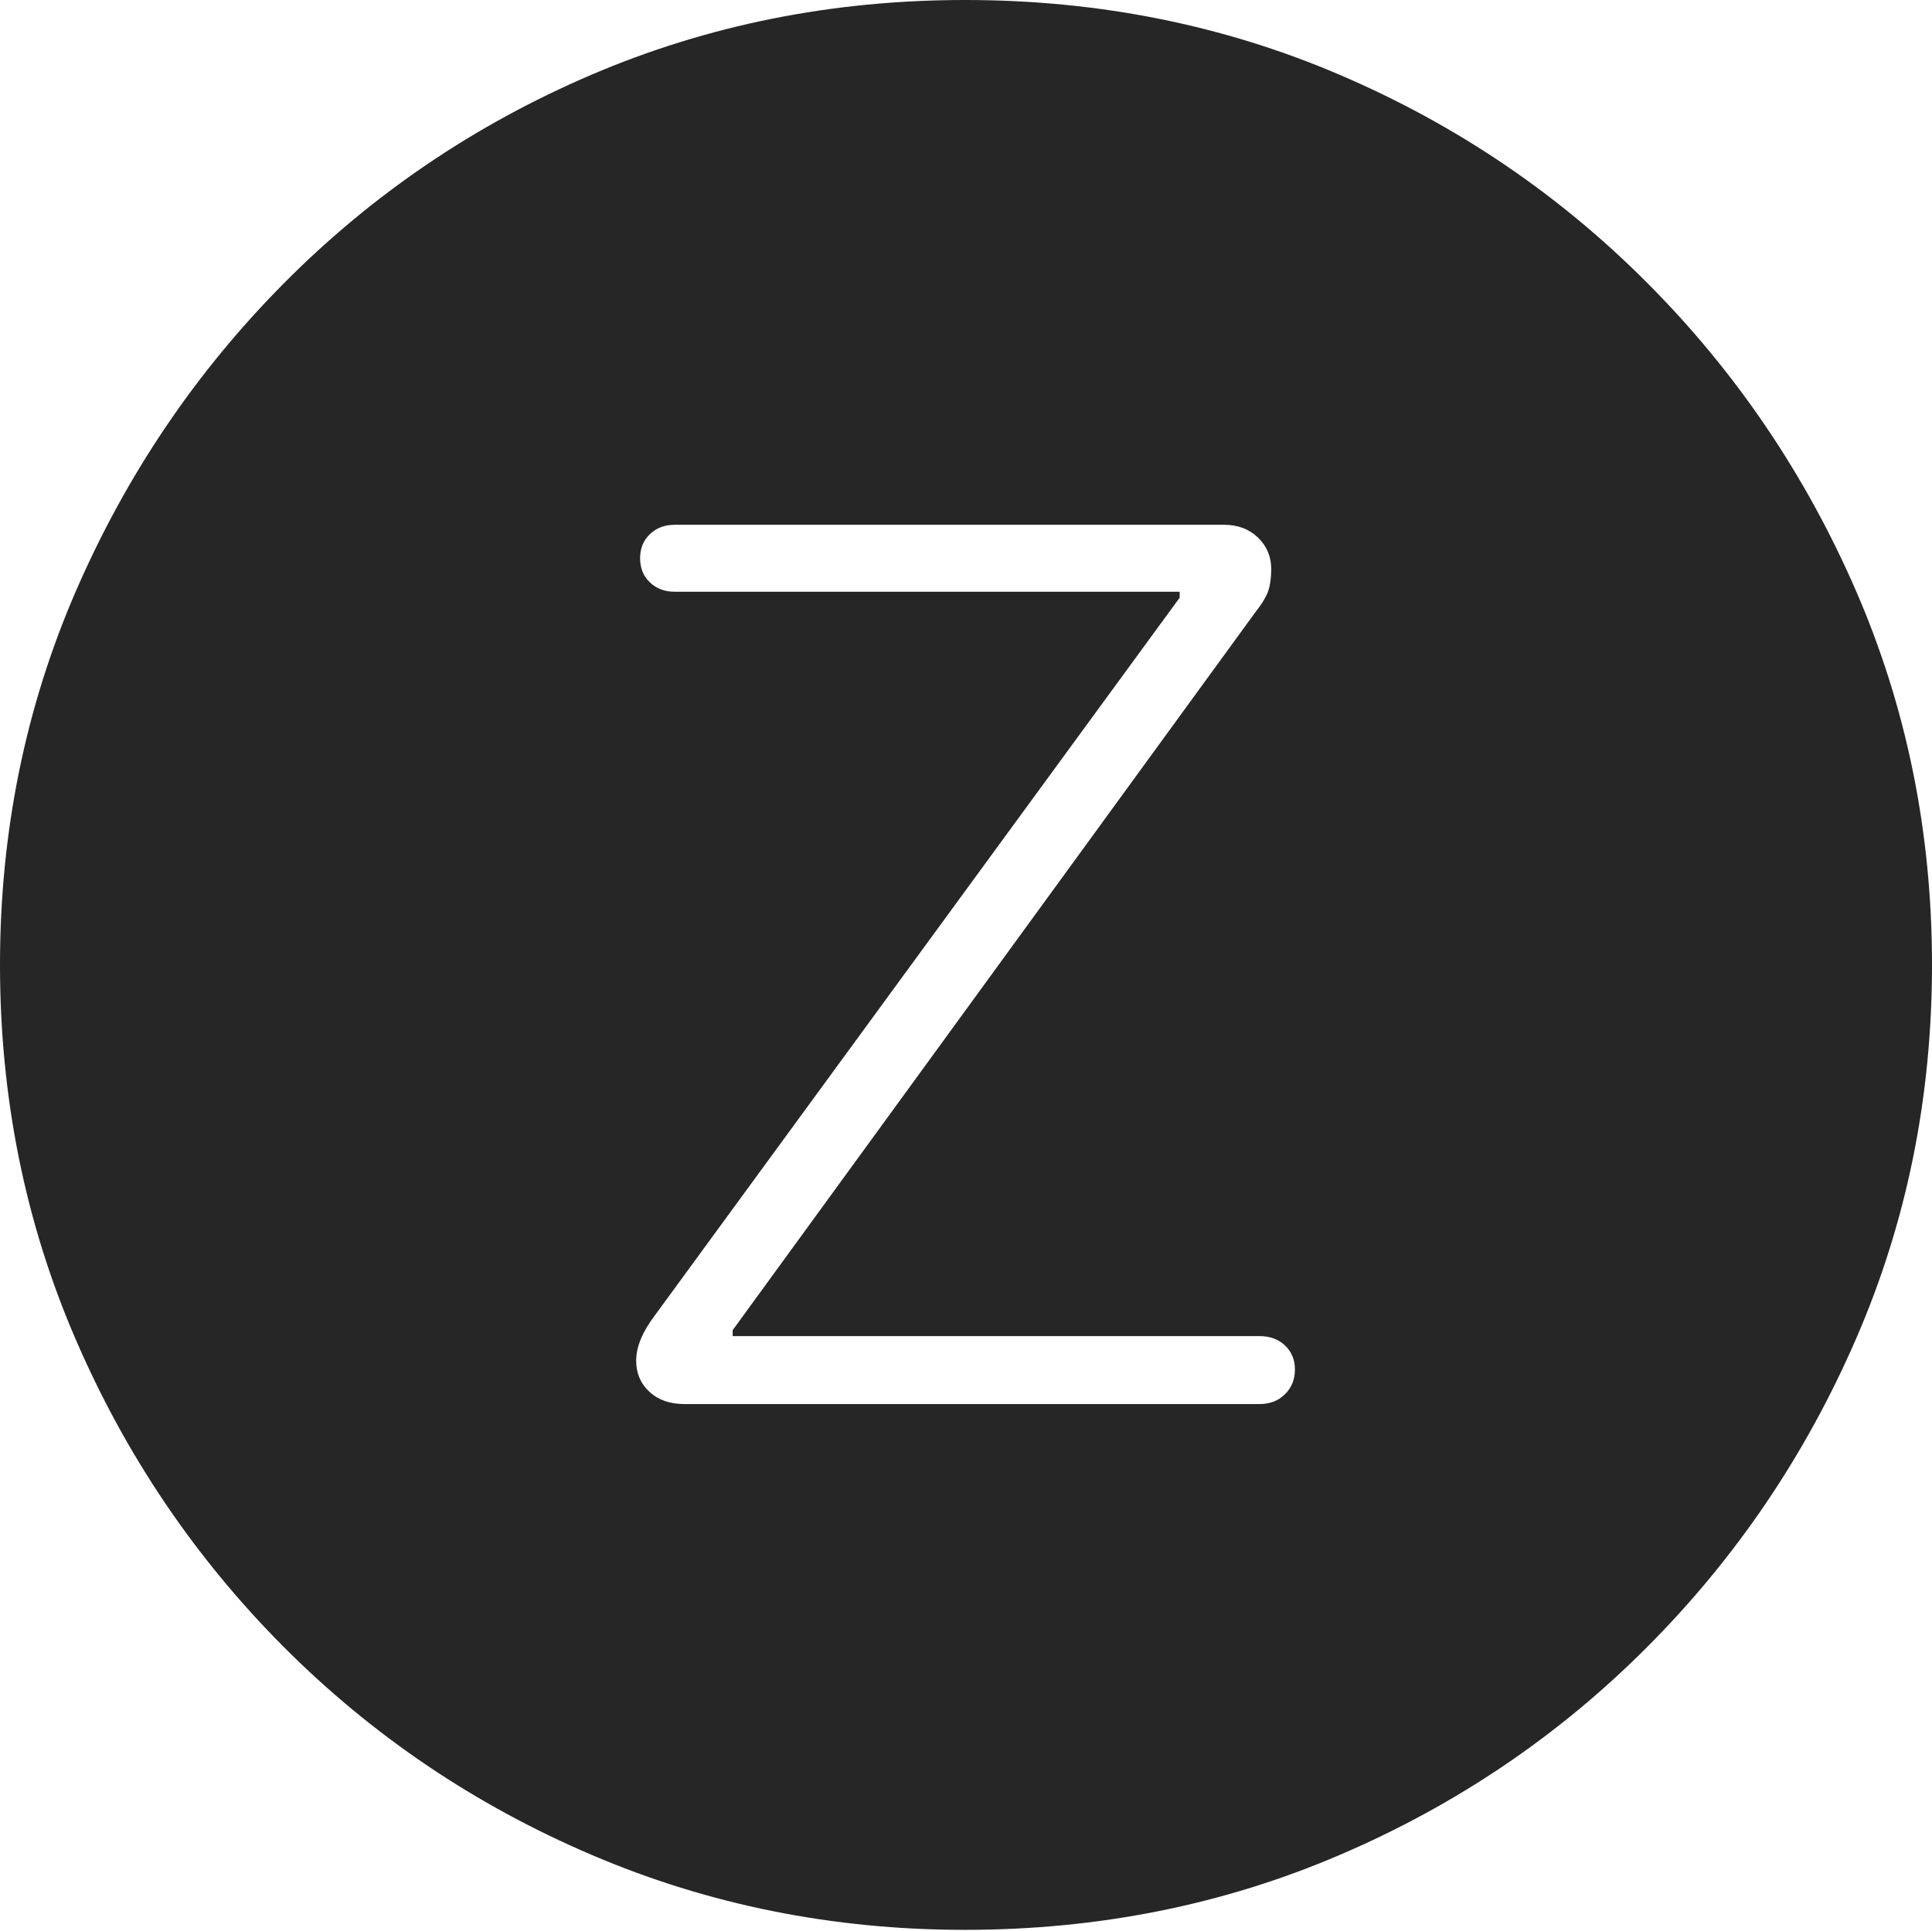 <?xml version="1.0" encoding="UTF-8"?>
<!--Generator: Apple Native CoreSVG 175-->
<!DOCTYPE svg
PUBLIC "-//W3C//DTD SVG 1.1//EN"
       "http://www.w3.org/Graphics/SVG/1.1/DTD/svg11.dtd">
<svg version="1.1" xmlns="http://www.w3.org/2000/svg" xmlns:xlink="http://www.w3.org/1999/xlink" width="19.16" height="19.15">
 <g>
  <rect height="19.15" opacity="0" width="19.16" x="0" y="0"/>
  <path d="M9.57 19.141Q11.553 19.141 13.286 18.398Q15.02 17.656 16.338 16.333Q17.656 15.01 18.408 13.276Q19.16 11.543 19.16 9.57Q19.16 7.598 18.408 5.864Q17.656 4.131 16.338 2.808Q15.02 1.484 13.286 0.742Q11.553 0 9.57 0Q7.598 0 5.864 0.742Q4.131 1.484 2.817 2.808Q1.504 4.131 0.752 5.864Q0 7.598 0 9.57Q0 11.543 0.747 13.276Q1.494 15.01 2.812 16.333Q4.131 17.656 5.869 18.398Q7.607 19.141 9.57 19.141ZM6.787 13.926Q6.572 13.926 6.44 13.804Q6.309 13.682 6.309 13.496Q6.309 13.291 6.494 13.047L11.699 5.928L11.699 5.869L6.689 5.869Q6.543 5.869 6.445 5.776Q6.348 5.684 6.348 5.537Q6.348 5.391 6.445 5.298Q6.543 5.205 6.689 5.205L12.139 5.205Q12.344 5.205 12.476 5.332Q12.607 5.459 12.607 5.645Q12.607 5.771 12.578 5.859Q12.549 5.947 12.441 6.084L7.266 13.193L7.266 13.252L12.49 13.252Q12.646 13.252 12.744 13.345Q12.842 13.438 12.842 13.584Q12.842 13.73 12.744 13.828Q12.646 13.926 12.49 13.926Z" fill="rgba(0,0,0,0.85)"/>
 </g>
</svg>
